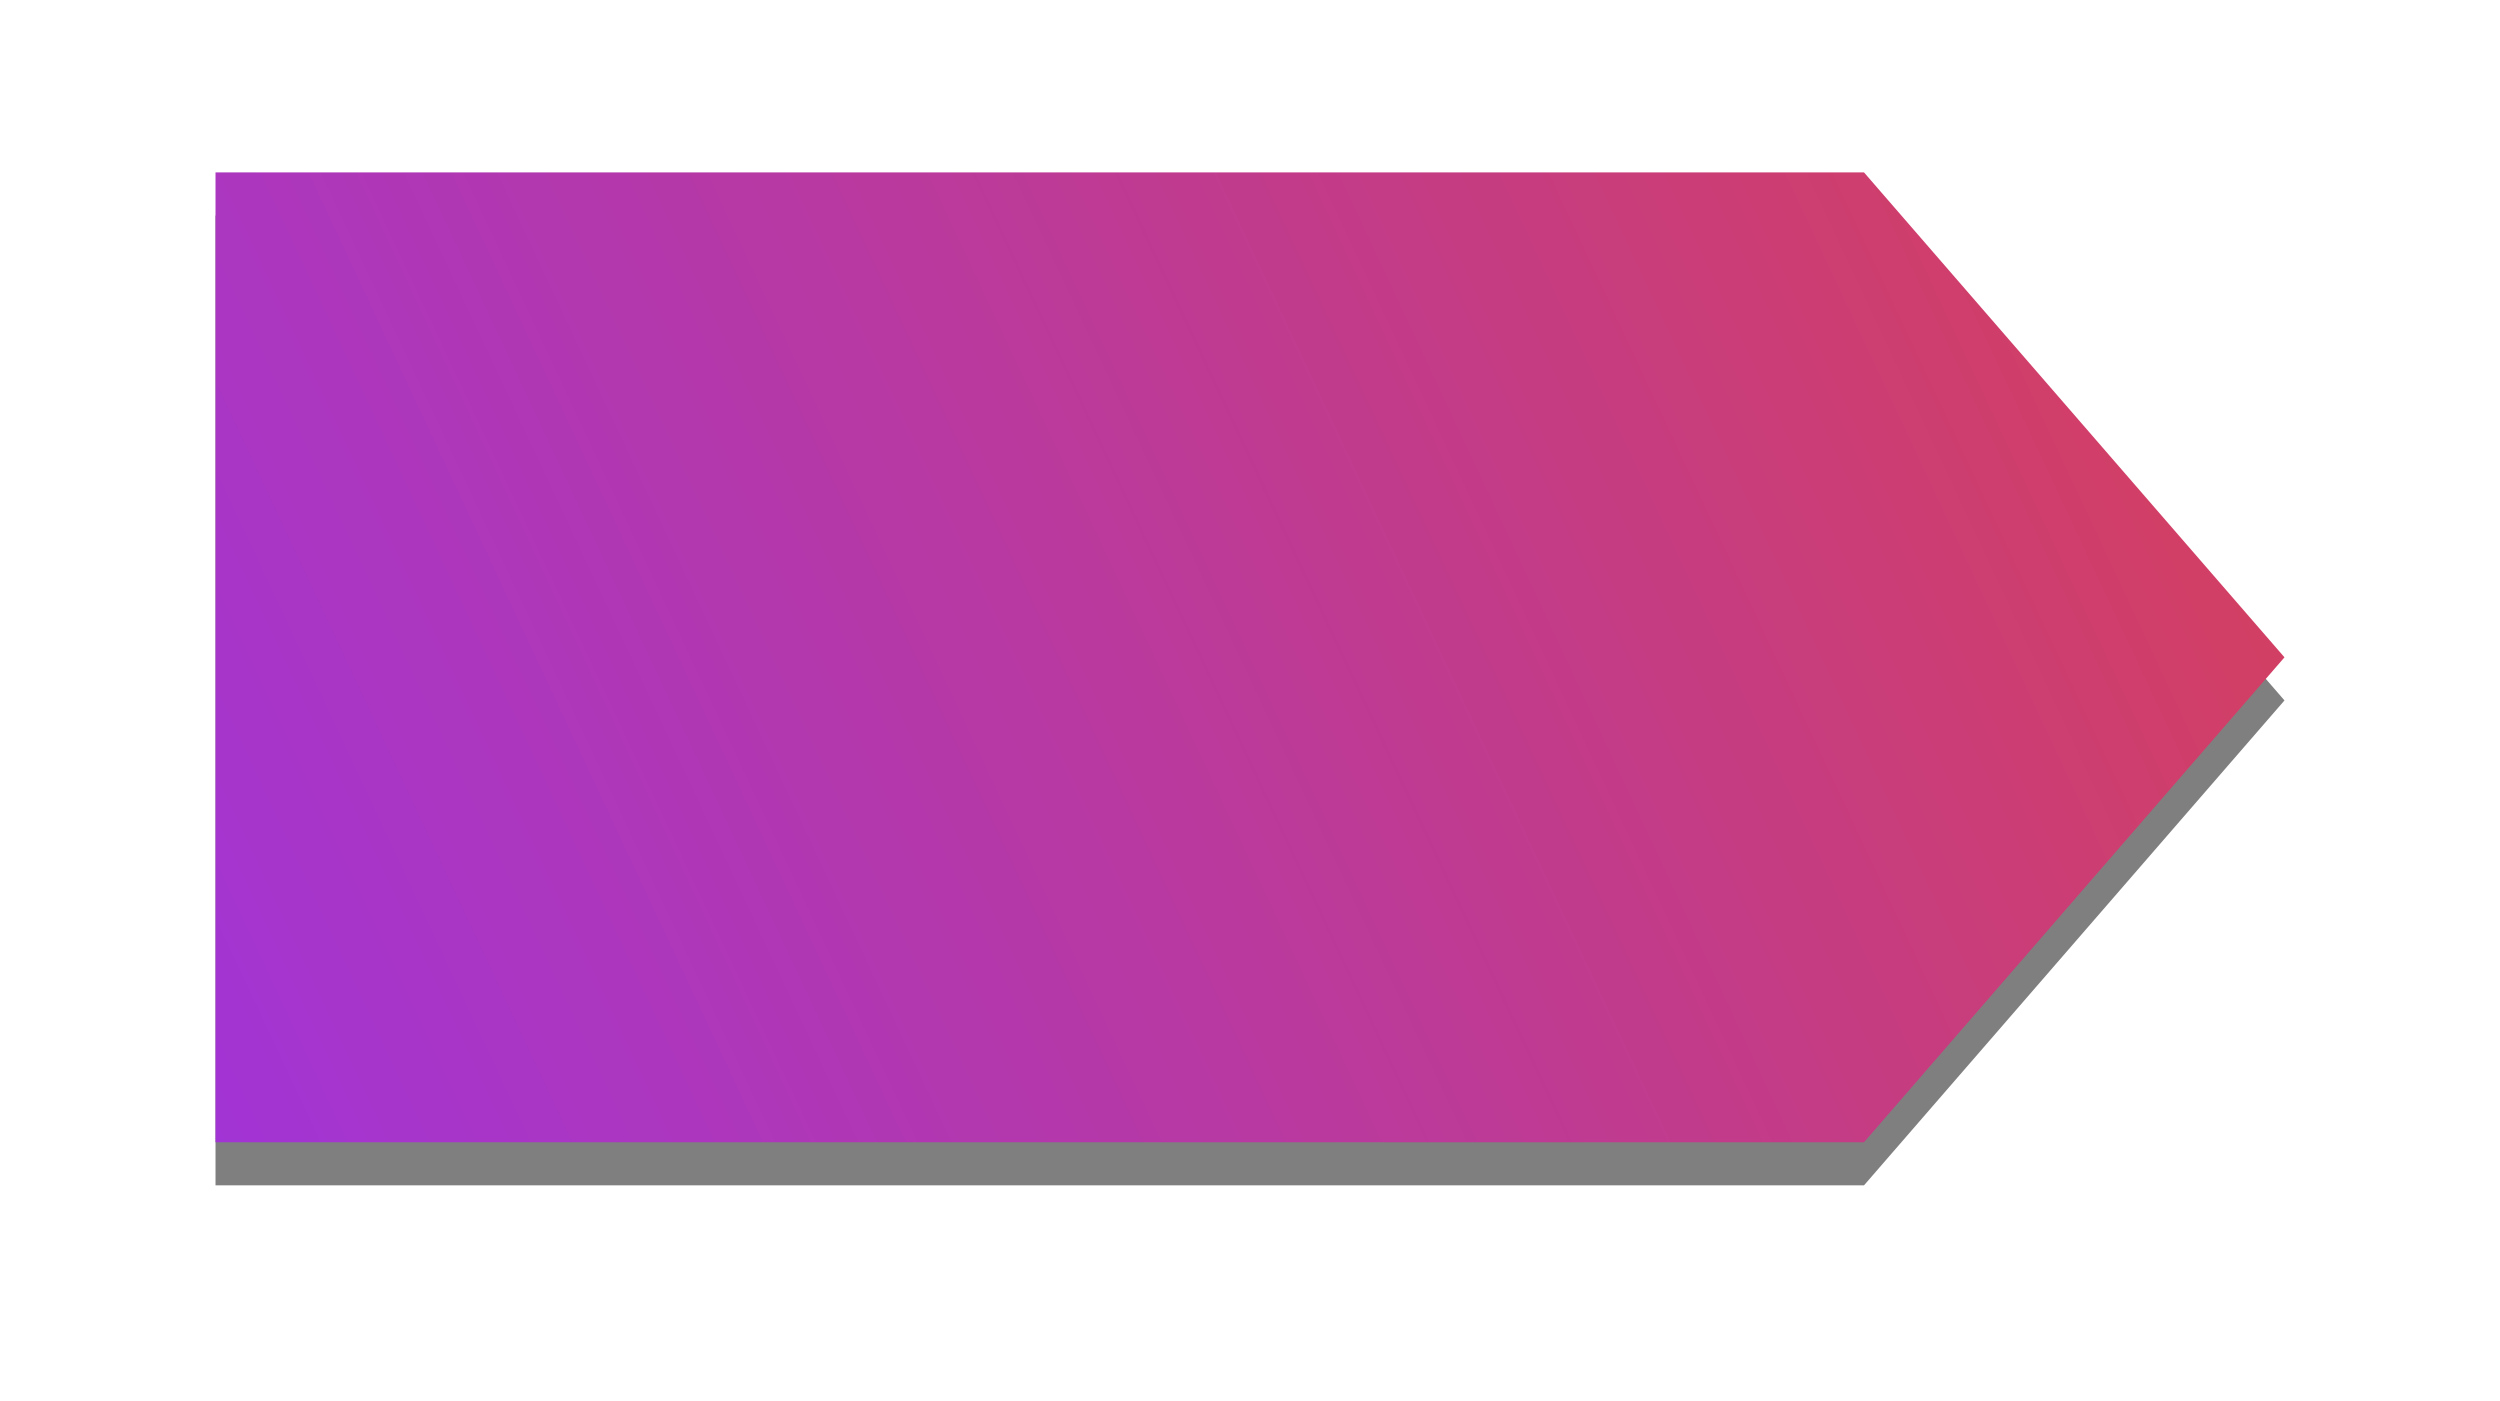 <svg id="SvgjsSvg1072" xmlns="http://www.w3.org/2000/svg" version="1.1" xmlns:xlink="http://www.w3.org/1999/xlink" xmlns:svgjs="http://svgjs.com/svgjs" width="116" height="65" viewBox="0 0 116 65"><title>Rectangle 3 Copy 8</title><desc>Created with Avocode.</desc><defs id="SvgjsDefs1073"><filter id="SvgjsFilter1075" width="200%" height="200%" x="-50%" y="-50%"><feMorphology id="SvgjsFeMorphology1076" operator="dilate" radius="0" result="SvgjsFeMorphology1076Out" in="SourceGraphic"></feMorphology><feOffset id="SvgjsFeOffset1077" dx="0" dy="2" result="SvgjsFeOffset1077Out" in="SvgjsFeMorphology1076Out"></feOffset><feGaussianBlur id="SvgjsFeGaussianBlur1078" stdDeviation="5 " result="SvgjsFeGaussianBlur1078Out" in="SvgjsFeOffset1077Out"></feGaussianBlur><feComposite id="SvgjsFeComposite1079" in="SvgjsFeGaussianBlur1078Out" in2="SourceAlpha" operator="out" result="SvgjsFeComposite1079Out"></feComposite></filter><linearGradient id="SvgjsLinearGradient1081" gradientUnits="userSpaceOnUse" x1="963" y1="497" x2="1059" y2="452"><stop id="SvgjsStop1082" stop-opacity="1" stop-color="#a234d5" offset="0"></stop><stop id="SvgjsStop1083" stop-opacity="1" stop-color="#d74059" offset="1"></stop></linearGradient></defs><path id="SvgjsPath1074" d="M963 452L1039.49 452L1059 474.5L1039.49 497L963 497Z " fill="#000000" fill-opacity="0.5" filter="url(#SvgjsFilter1075)" transform="matrix(1,0,0,1,-953,-444)"></path><path id="SvgjsPath1080" d="M963 452L1039.49 452L1059 474.5L1039.49 497L963 497Z " fill="url(#SvgjsLinearGradient1081)" transform="matrix(1,0,0,1,-953,-444)"></path></svg>